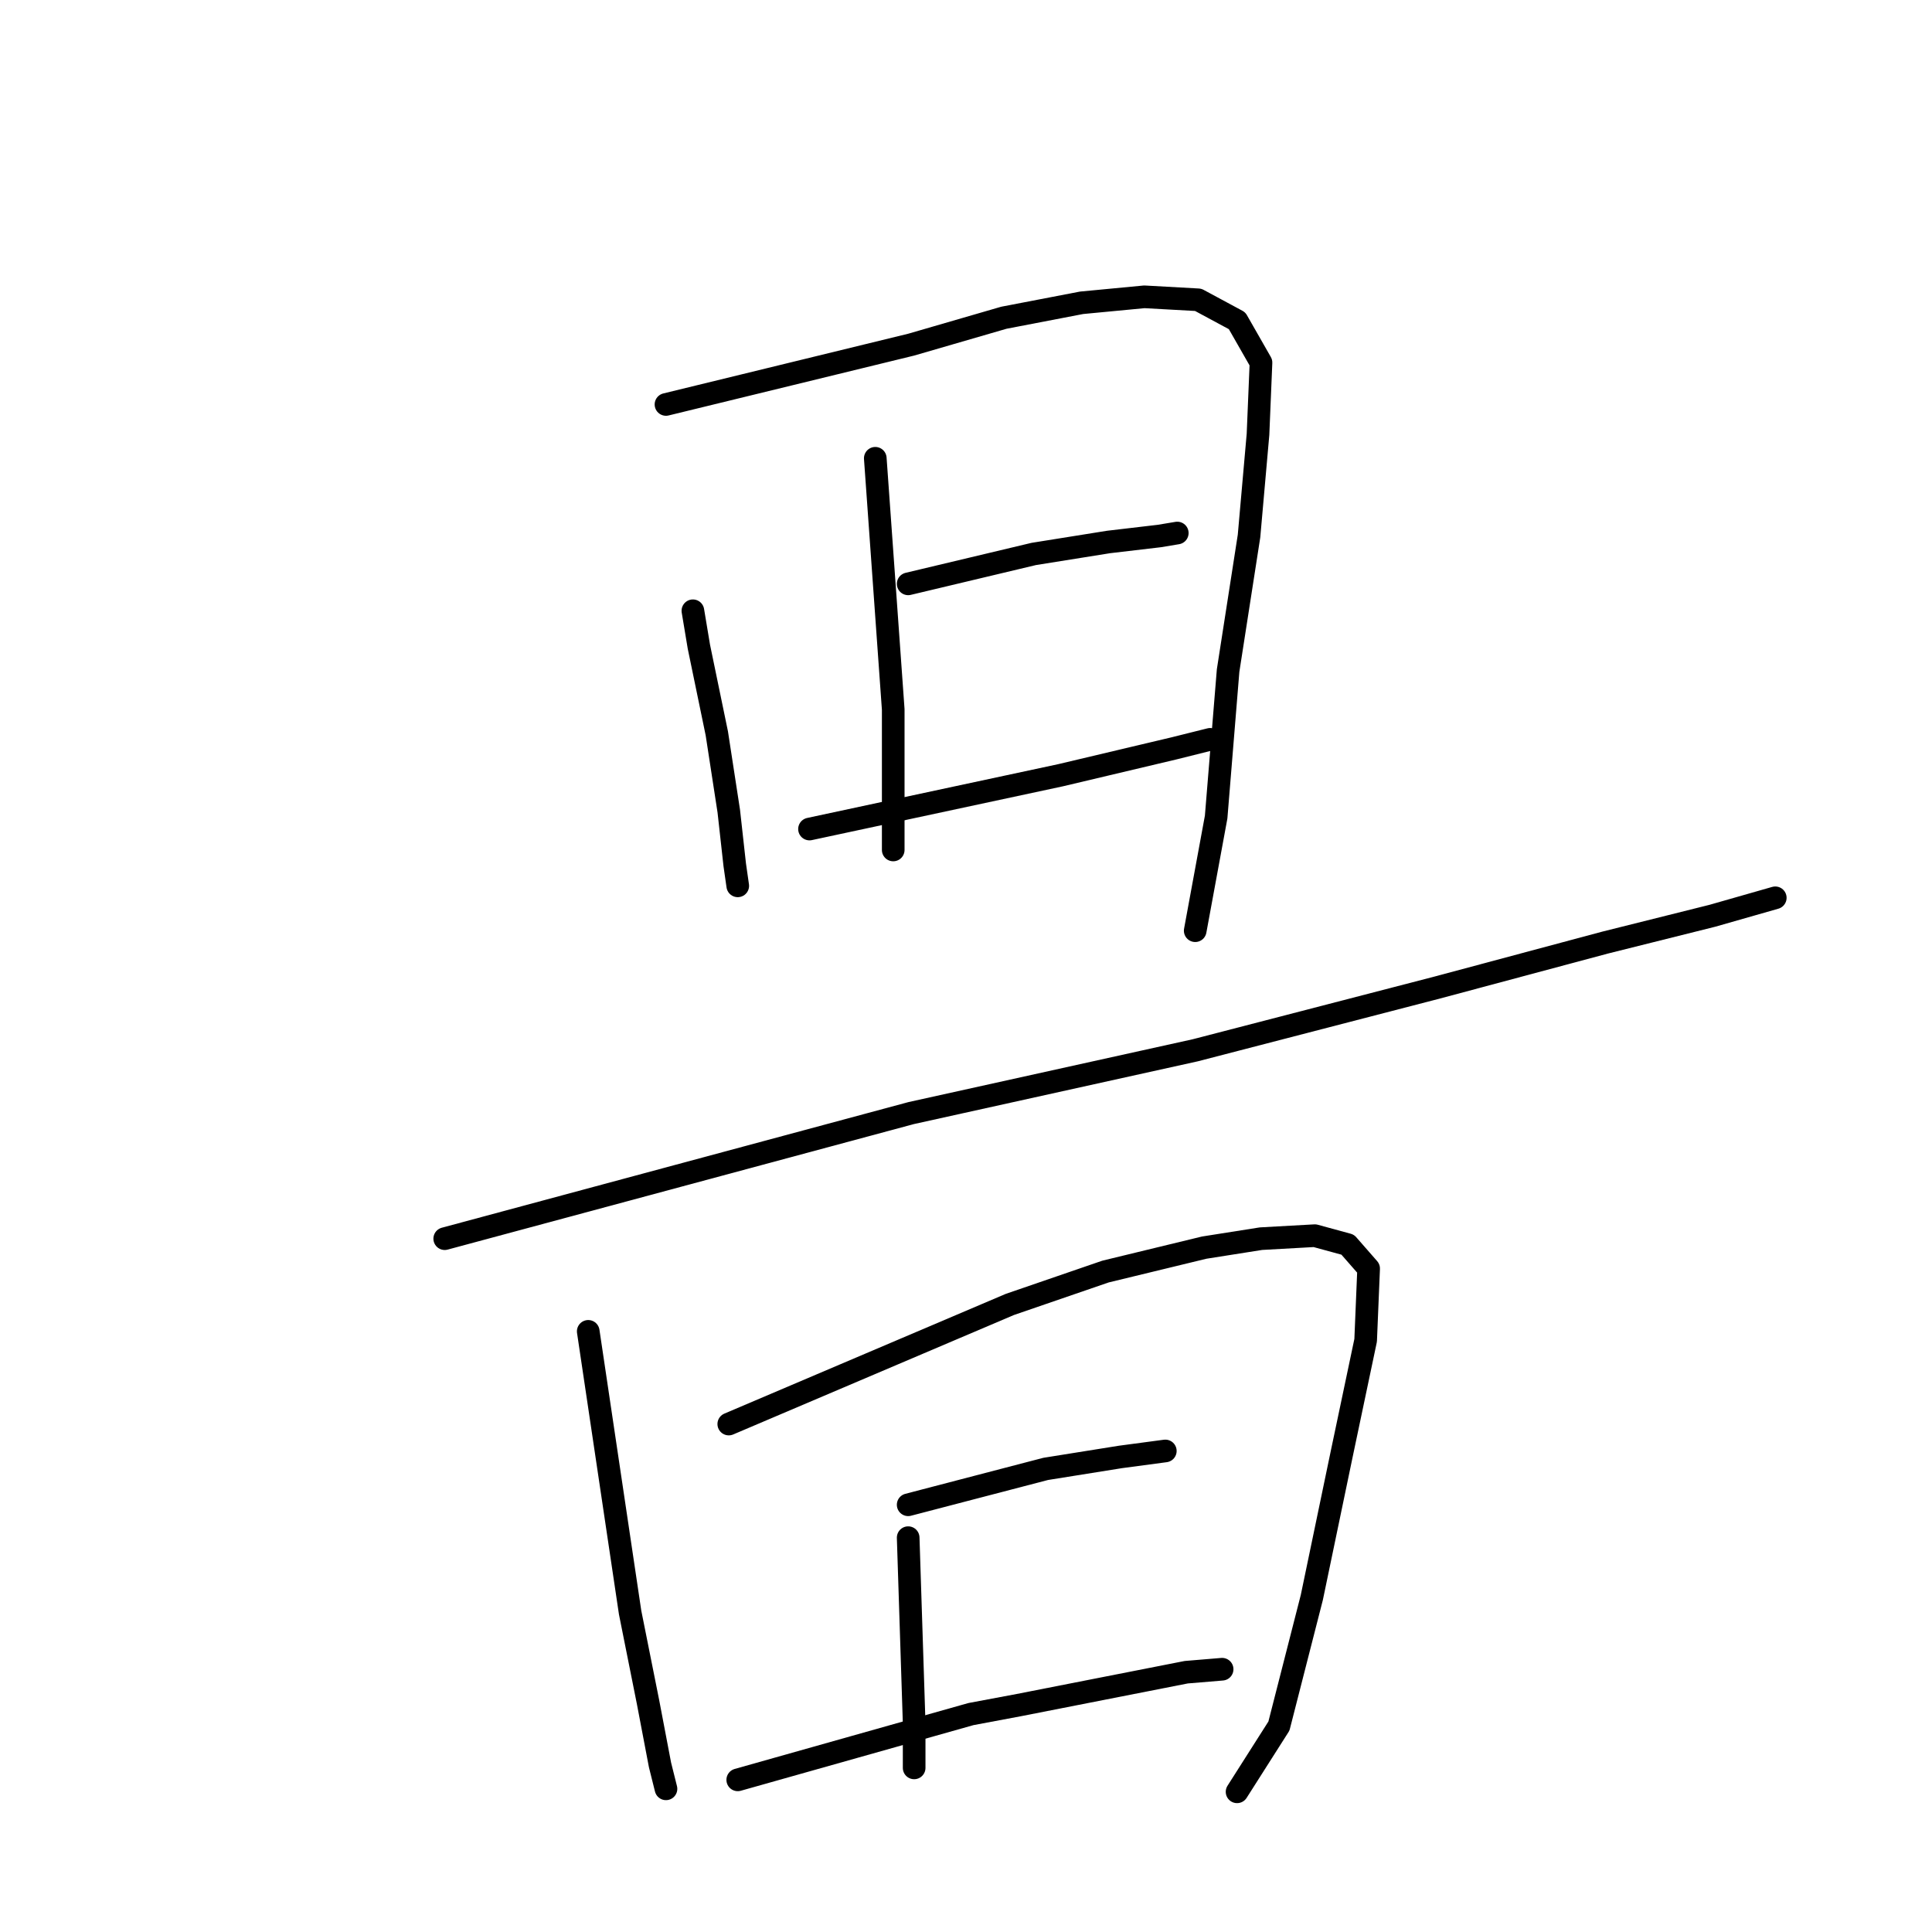 <?xml version="1.0" standalone="no"?>
    <svg width="256" height="256" xmlns="http://www.w3.org/2000/svg" version="1.1">
    <polyline stroke="black" stroke-width="3" stroke-linecap="round" fill="transparent" stroke-linejoin="round" points="91.812 80.93 92.208 83.307 92.604 85.684 94.981 97.173 96.566 107.474 97.358 114.606 97.755 117.379 97.755 117.379 " />
        <polyline stroke="black" stroke-width="3" stroke-linecap="round" fill="transparent" stroke-linejoin="round" points="88.246 53.592 104.49 49.631 120.734 45.669 133.016 42.103 143.316 40.122 151.637 39.33 158.768 39.726 163.918 42.499 167.088 48.046 166.692 57.554 165.503 71.025 162.73 88.853 161.145 108.267 158.372 123.322 158.372 123.322 " />
        <polyline stroke="black" stroke-width="3" stroke-linecap="round" fill="transparent" stroke-linejoin="round" points="115.979 60.724 117.168 77.364 118.357 94.004 118.357 109.455 118.357 112.625 118.357 112.625 " />
        <polyline stroke="black" stroke-width="3" stroke-linecap="round" fill="transparent" stroke-linejoin="round" points="120.338 77.364 128.658 75.383 136.977 73.402 146.882 71.817 153.617 71.025 155.995 70.629 155.995 70.629 " />
        <polyline stroke="black" stroke-width="3" stroke-linecap="round" fill="transparent" stroke-linejoin="round" points="107.263 109.852 123.903 106.286 140.543 102.72 155.598 99.154 160.353 97.966 160.353 97.966 " />
        <polyline stroke="black" stroke-width="3" stroke-linecap="round" fill="transparent" stroke-linejoin="round" points="58.928 164.13 89.831 155.81 120.734 147.49 158.372 139.17 190.463 130.85 212.65 124.907 226.913 121.341 235.233 118.964 235.233 118.964 " />
        <polyline stroke="black" stroke-width="3" stroke-linecap="round" fill="transparent" stroke-linejoin="round" points="77.945 176.412 80.718 195.033 83.492 213.654 85.869 225.539 87.454 233.859 88.246 237.029 88.246 237.029 " />
        <polyline stroke="black" stroke-width="3" stroke-linecap="round" fill="transparent" stroke-linejoin="round" points="96.566 188.693 115.187 180.77 133.808 172.846 146.486 168.488 159.56 165.318 167.088 164.13 174.219 163.733 178.578 164.922 181.351 168.092 180.955 177.6 177.785 192.655 173.823 211.673 169.465 228.709 163.918 237.425 163.918 237.425 " />
        <polyline stroke="black" stroke-width="3" stroke-linecap="round" fill="transparent" stroke-linejoin="round" points="120.338 203.749 120.734 216.031 121.13 228.313 121.13 234.255 121.13 234.255 " />
        <polyline stroke="black" stroke-width="3" stroke-linecap="round" fill="transparent" stroke-linejoin="round" points="120.337 199.391 129.45 197.013 138.562 194.636 148.467 193.052 154.41 192.259 154.41 192.259 " />
        <polyline stroke="black" stroke-width="3" stroke-linecap="round" fill="transparent" stroke-linejoin="round" points="97.755 235.84 113.206 231.482 128.658 227.124 134.997 225.935 157.183 221.577 161.938 221.181 161.938 221.181 " />
        </svg>